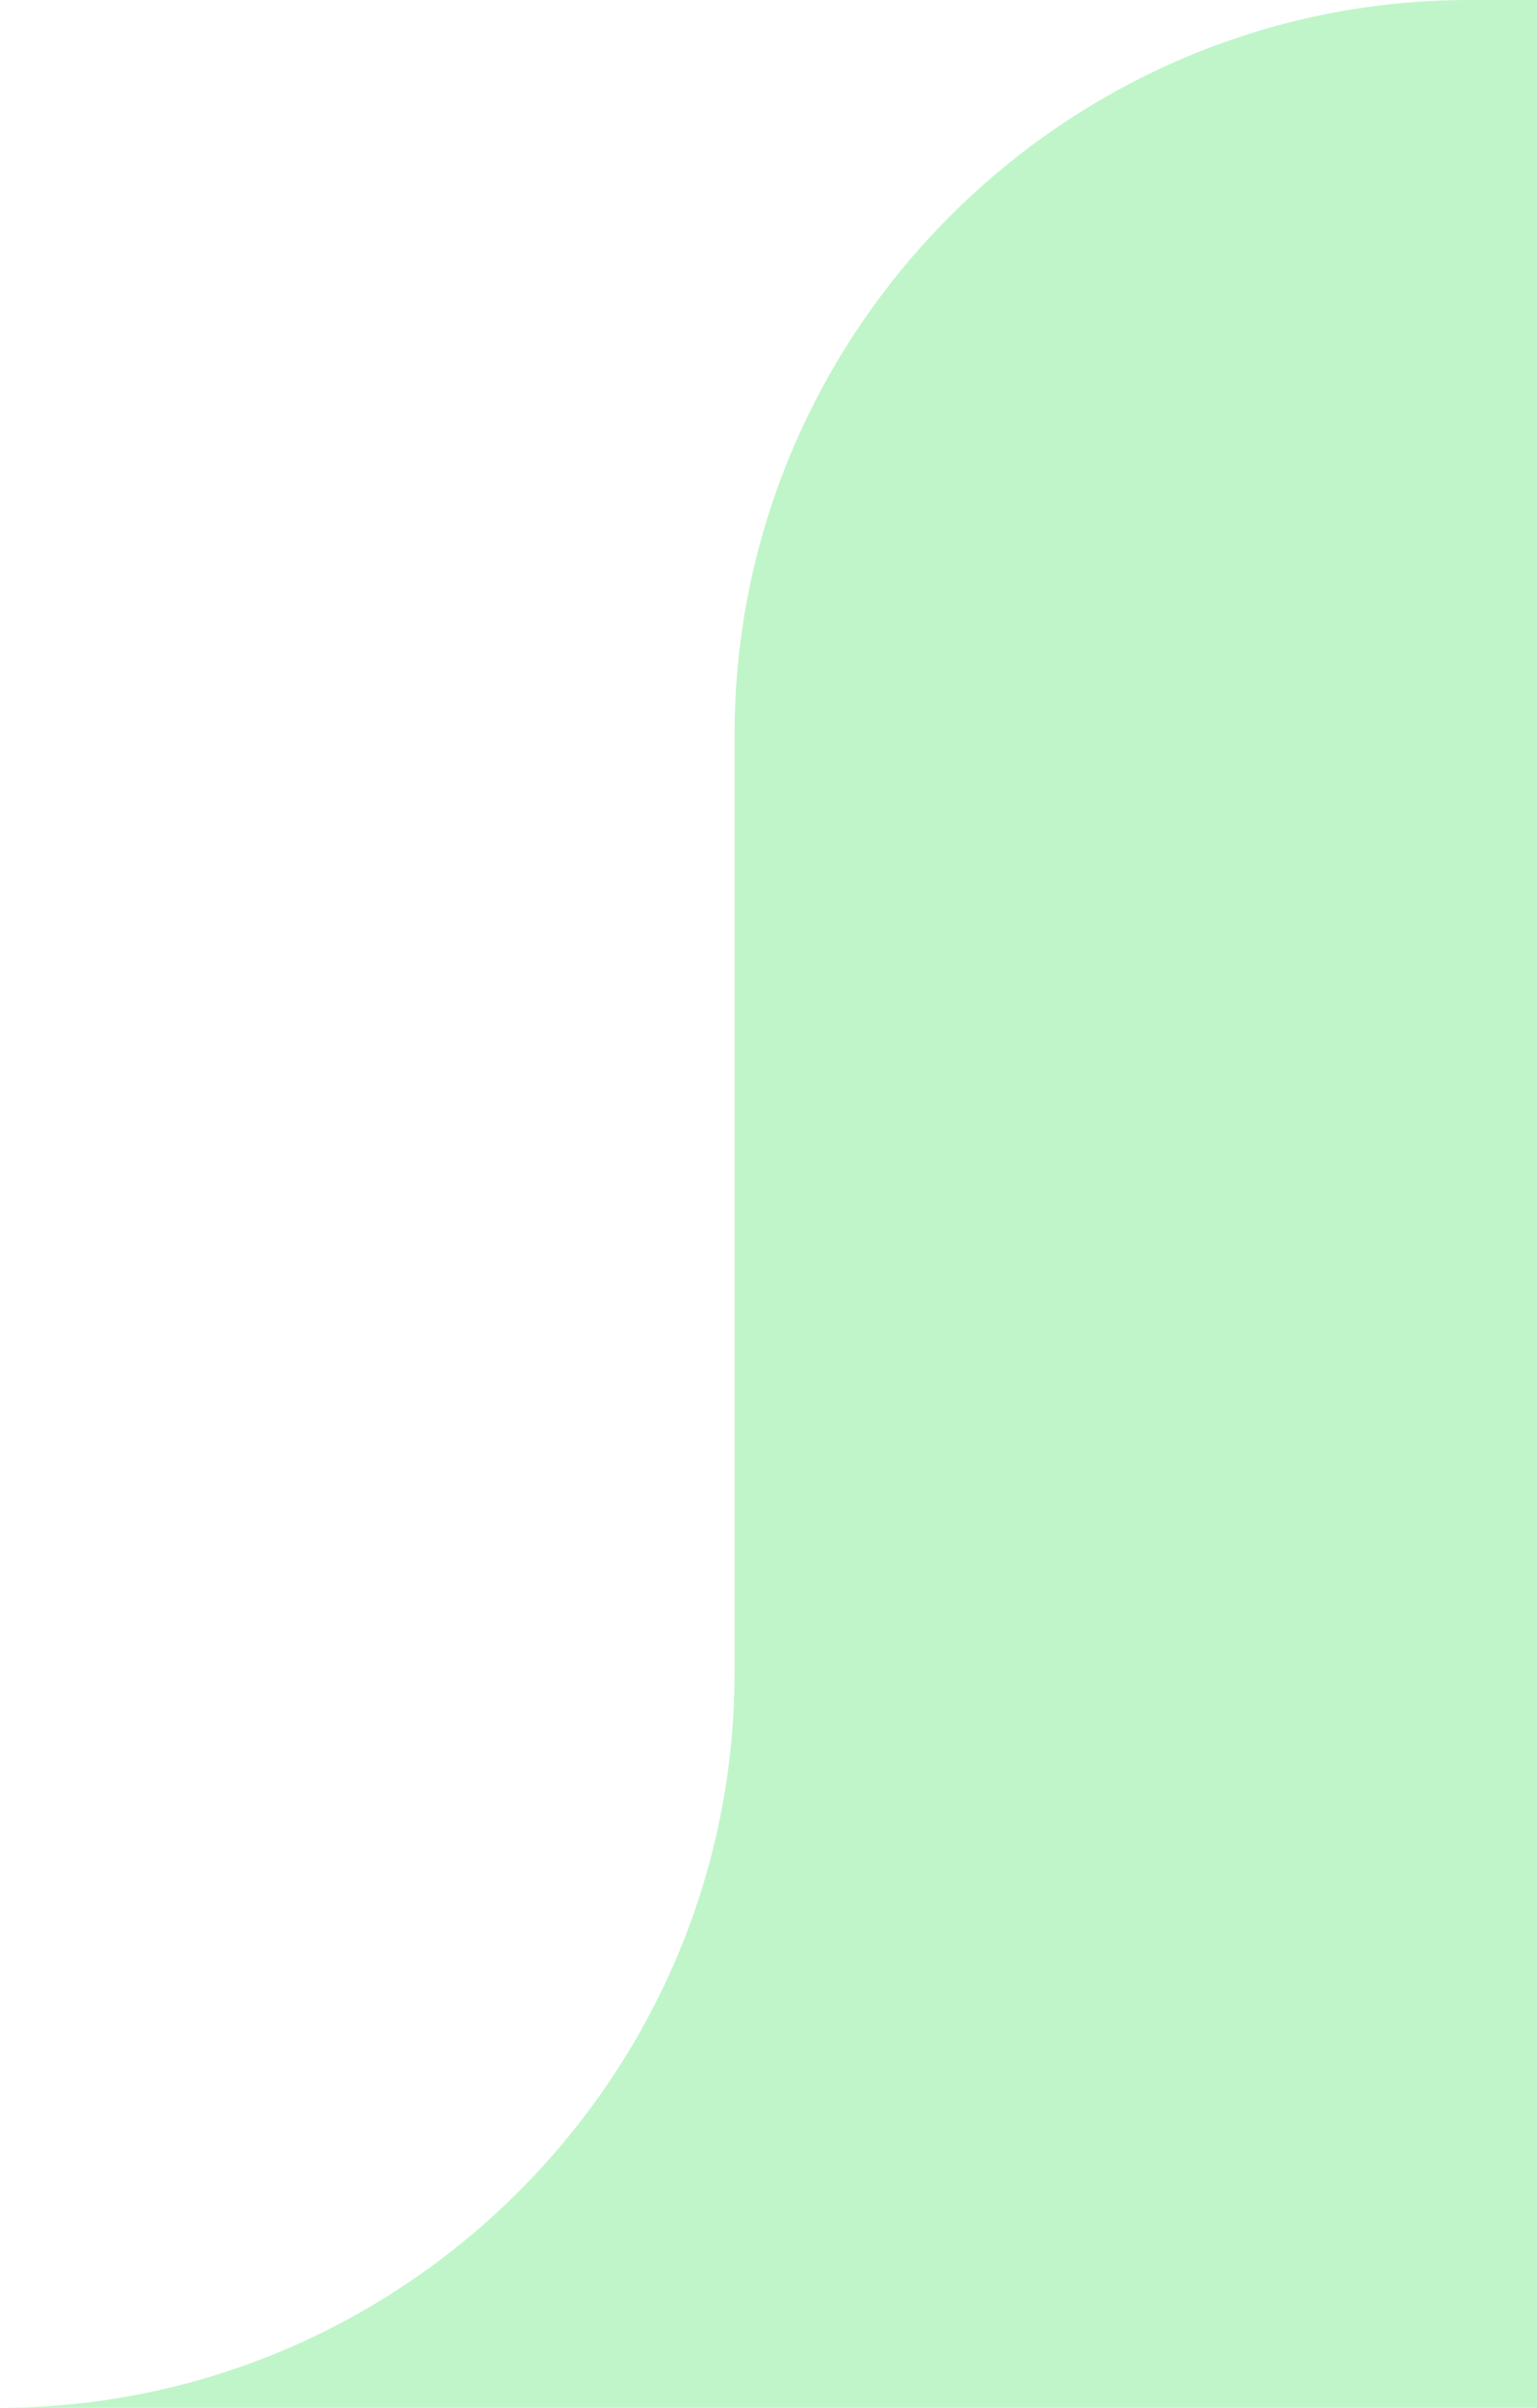 <?xml version="1.0" encoding="utf-8"?>
<!-- Generator: Adobe Illustrator 16.0.0, SVG Export Plug-In . SVG Version: 6.00 Build 0)  -->
<!DOCTYPE svg PUBLIC "-//W3C//DTD SVG 1.1//EN" "http://www.w3.org/Graphics/SVG/1.1/DTD/svg11.dtd">
<svg version="1.1" id="Layer_1" xmlns="http://www.w3.org/2000/svg" xmlns:xlink="http://www.w3.org/1999/xlink" x="0px" y="0px"
	 width="49.8px" height="78px" viewBox="0 0 49.8 78" enable-background="new 0 0 49.8 78" xml:space="preserve">
<path fill="#C0F5C9" d="M49.801,78h-2.199H0c13.09-0.014,23.801-10.732,23.801-23.822V23.8C23.801,10.71,34.512,0,47.602,0h2.199V78
	z"/>
</svg>
